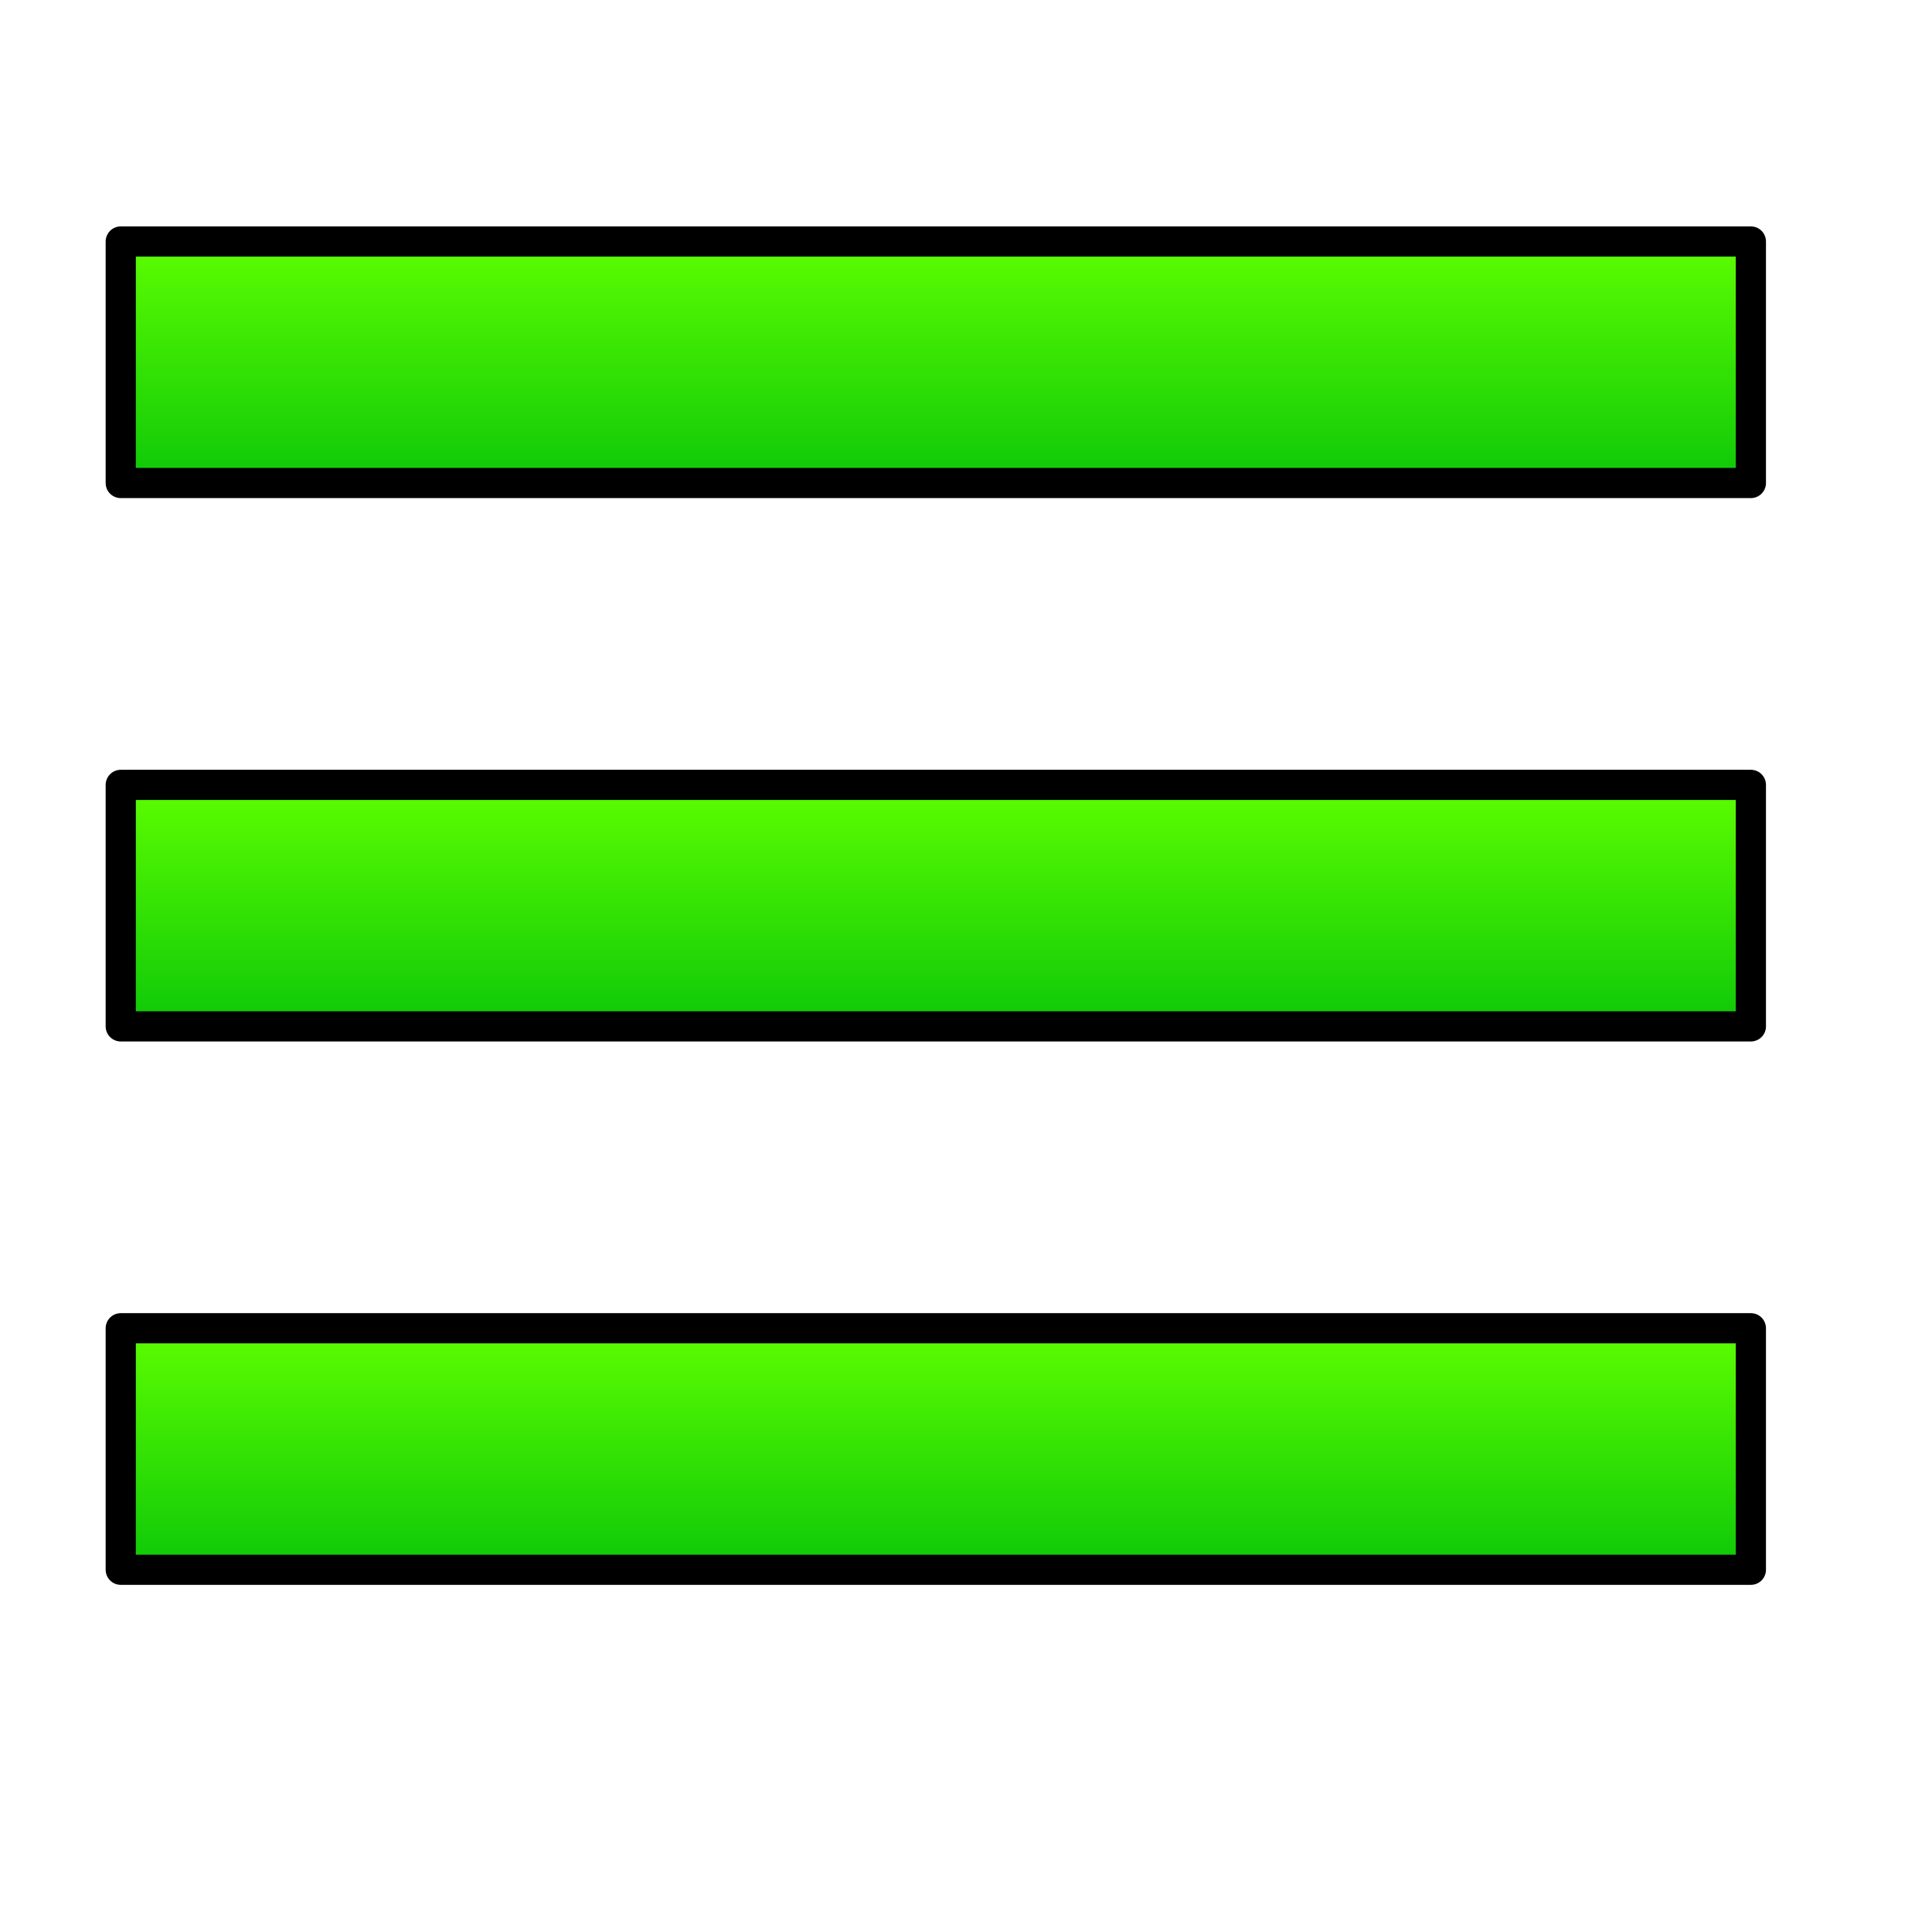 <?xml version="1.0" encoding="UTF-8" standalone="no"?>
<!-- Created with Inkscape (http://www.inkscape.org/) -->

<svg
   xmlns:dc="http://purl.org/dc/elements/1.1/"
   xmlns:cc="http://creativecommons.org/ns#"
   xmlns:rdf="http://www.w3.org/1999/02/22-rdf-syntax-ns#"
   xmlns:svg="http://www.w3.org/2000/svg"
   xmlns="http://www.w3.org/2000/svg"
   xmlns:xlink="http://www.w3.org/1999/xlink"
   xmlns:sodipodi="http://sodipodi.sourceforge.net/DTD/sodipodi-0.dtd"
   xmlns:inkscape="http://www.inkscape.org/namespaces/inkscape"
   width="64"
   height="64"
   viewBox="0 0 64 64"
   id="svg2"
   version="1.1"
   inkscape:version="0.91 r13725"
   sodipodi:docname="settings.svg">
  <defs
     id="defs4">
    <linearGradient
       inkscape:collect="always"
       id="linearGradient4205">
      <stop
         style="stop-color:#0dc808;stop-opacity:1"
         offset="0"
         id="stop4207" />
      <stop
         style="stop-color:#5dfe00;stop-opacity:1"
         offset="1"
         id="stop4209" />
    </linearGradient>
    <linearGradient
       inkscape:collect="always"
       xlink:href="#linearGradient4205"
       id="linearGradient4211"
       x1="32"
       y1="1040.362"
       x2="32"
       y2="1032.362"
       gradientUnits="userSpaceOnUse" />
    <linearGradient
       inkscape:collect="always"
       xlink:href="#linearGradient4205"
       id="linearGradient4219"
       x1="30"
       y1="1022.362"
       x2="30"
       y2="1014.362"
       gradientUnits="userSpaceOnUse" />
    <linearGradient
       inkscape:collect="always"
       xlink:href="#linearGradient4205"
       id="linearGradient4227"
       x1="30"
       y1="1004.362"
       x2="30"
       y2="996.362"
       gradientUnits="userSpaceOnUse" />
  </defs>
  <sodipodi:namedview
     id="base"
     pagecolor="#ffffff"
     bordercolor="#666666"
     borderopacity="1.0"
     inkscape:pageopacity="0.0"
     inkscape:pageshadow="2"
     inkscape:zoom="5.67"
     inkscape:cx="34.876543"
     inkscape:cy="40.282187"
     inkscape:document-units="px"
     inkscape:current-layer="layer1"
     showgrid="true"
     units="px"
     gridtolerance="10"
     inkscape:window-width="1855"
     inkscape:window-height="1056"
     inkscape:window-x="65"
     inkscape:window-y="24"
     inkscape:window-maximized="1">
    <inkscape:grid
       type="xygrid"
       id="grid4136"
       empspacing="2" />
  </sodipodi:namedview>
  <g
     inkscape:label="Layer 1"
     inkscape:groupmode="layer"
     id="layer1"
     transform="translate(0,-988.362)">
    <rect
       style="fill:url(#linearGradient4227);fill-rule:evenodd;stroke:#000000;stroke-width:1px;stroke-linecap:round;stroke-linejoin:round;stroke-opacity:1;fill-opacity:1"
       id="rect4199"
       width="54"
       height="8"
       x="4"
       y="996.362" />
    <rect
       style="fill:url(#linearGradient4219);fill-rule:evenodd;stroke:#000000;stroke-width:1px;stroke-linecap:round;stroke-linejoin:round;stroke-opacity:1;fill-opacity:1"
       id="rect4201"
       width="54"
       height="8"
       x="4"
       y="1014.362" />
    <rect
       style="fill:url(#linearGradient4211);fill-rule:evenodd;stroke:#000000;stroke-width:1px;stroke-linecap:round;stroke-linejoin:round;stroke-opacity:1;fill-opacity:1"
       id="rect4203"
       width="54"
       height="8"
       x="4"
       y="1032.362" />
  </g>
</svg>
